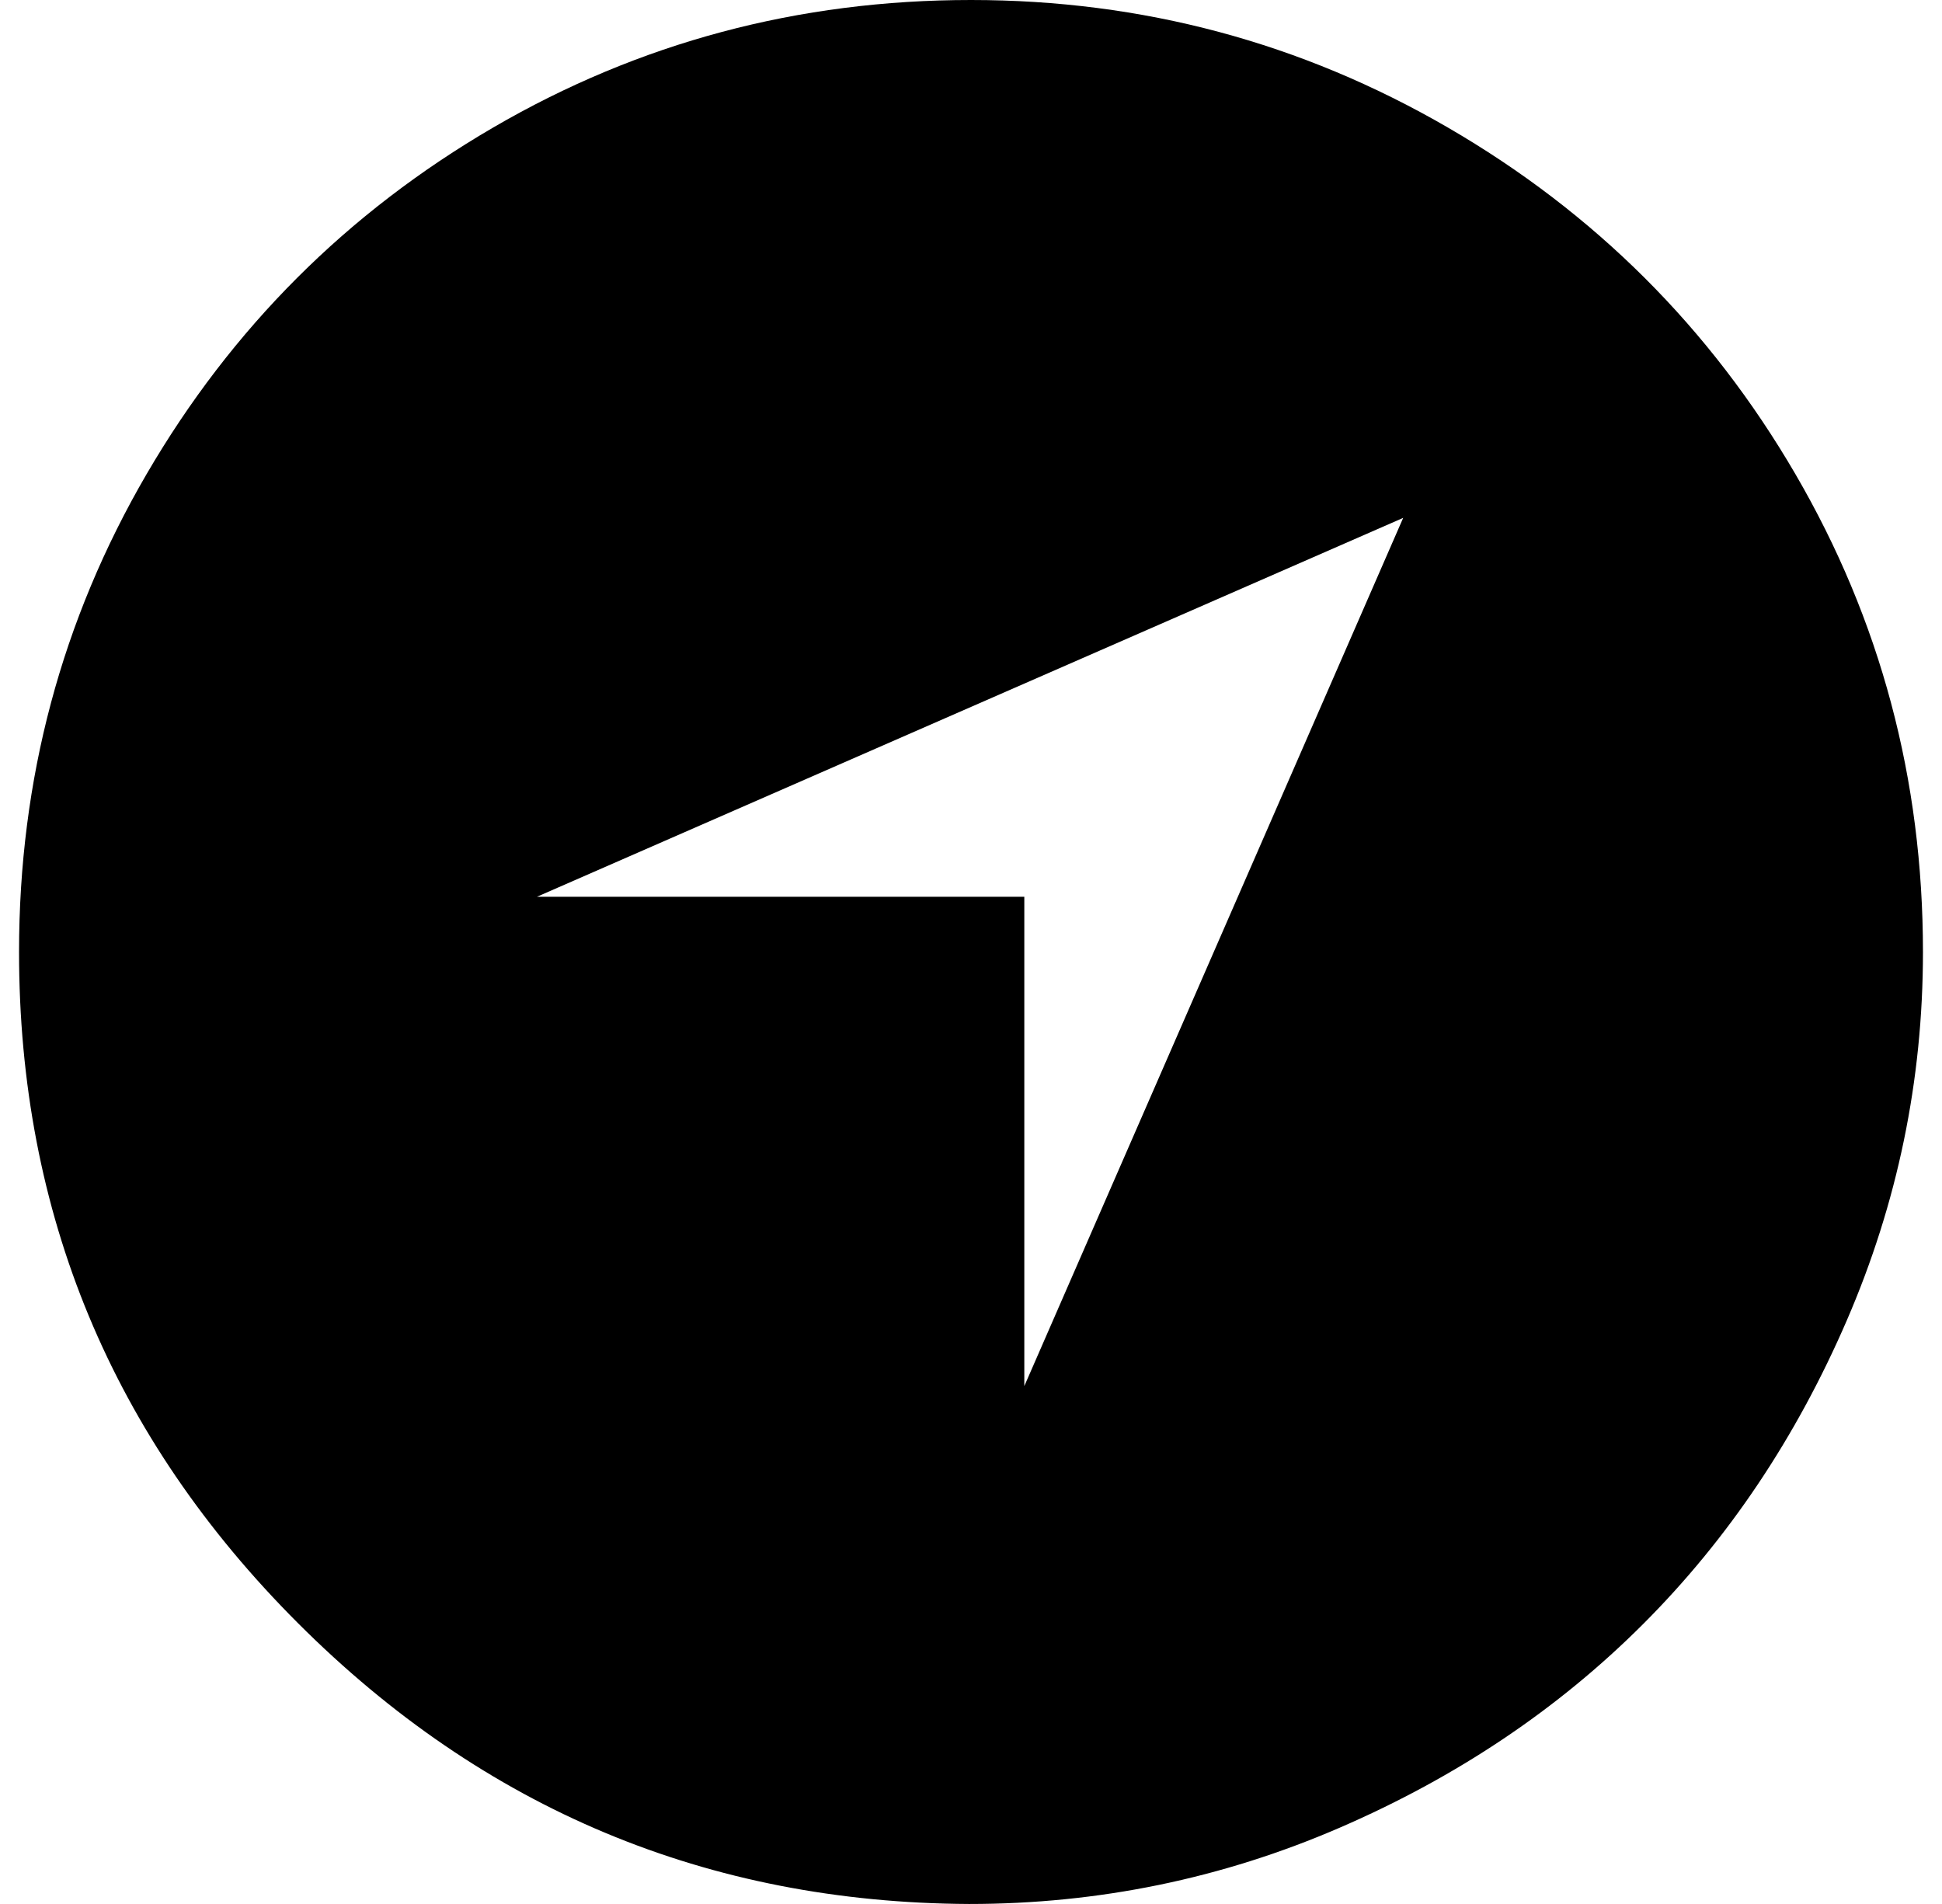 <?xml version="1.0" standalone="no"?>
<!DOCTYPE svg PUBLIC "-//W3C//DTD SVG 1.1//EN" "http://www.w3.org/Graphics/SVG/1.1/DTD/svg11.dtd" >
<svg xmlns="http://www.w3.org/2000/svg" xmlns:xlink="http://www.w3.org/1999/xlink" version="1.1" viewBox="-10 0 1020 1000">
  <g transform="matrix(1 0 0 -1 0 800)">
   <path fill="currentColor"
d="M500 800q135 0 250.5 -67t182.5 -182t67 -251q0 -101 -40 -193.5t-107 -159.5t-159.5 -107t-194.5 -40q-206 1 -352.5 147.5t-146.5 352.5q0 136 67 251t182 182t251 67zM528 72l199 456l-455 -199h256v-257z" />
  </g>

</svg>
